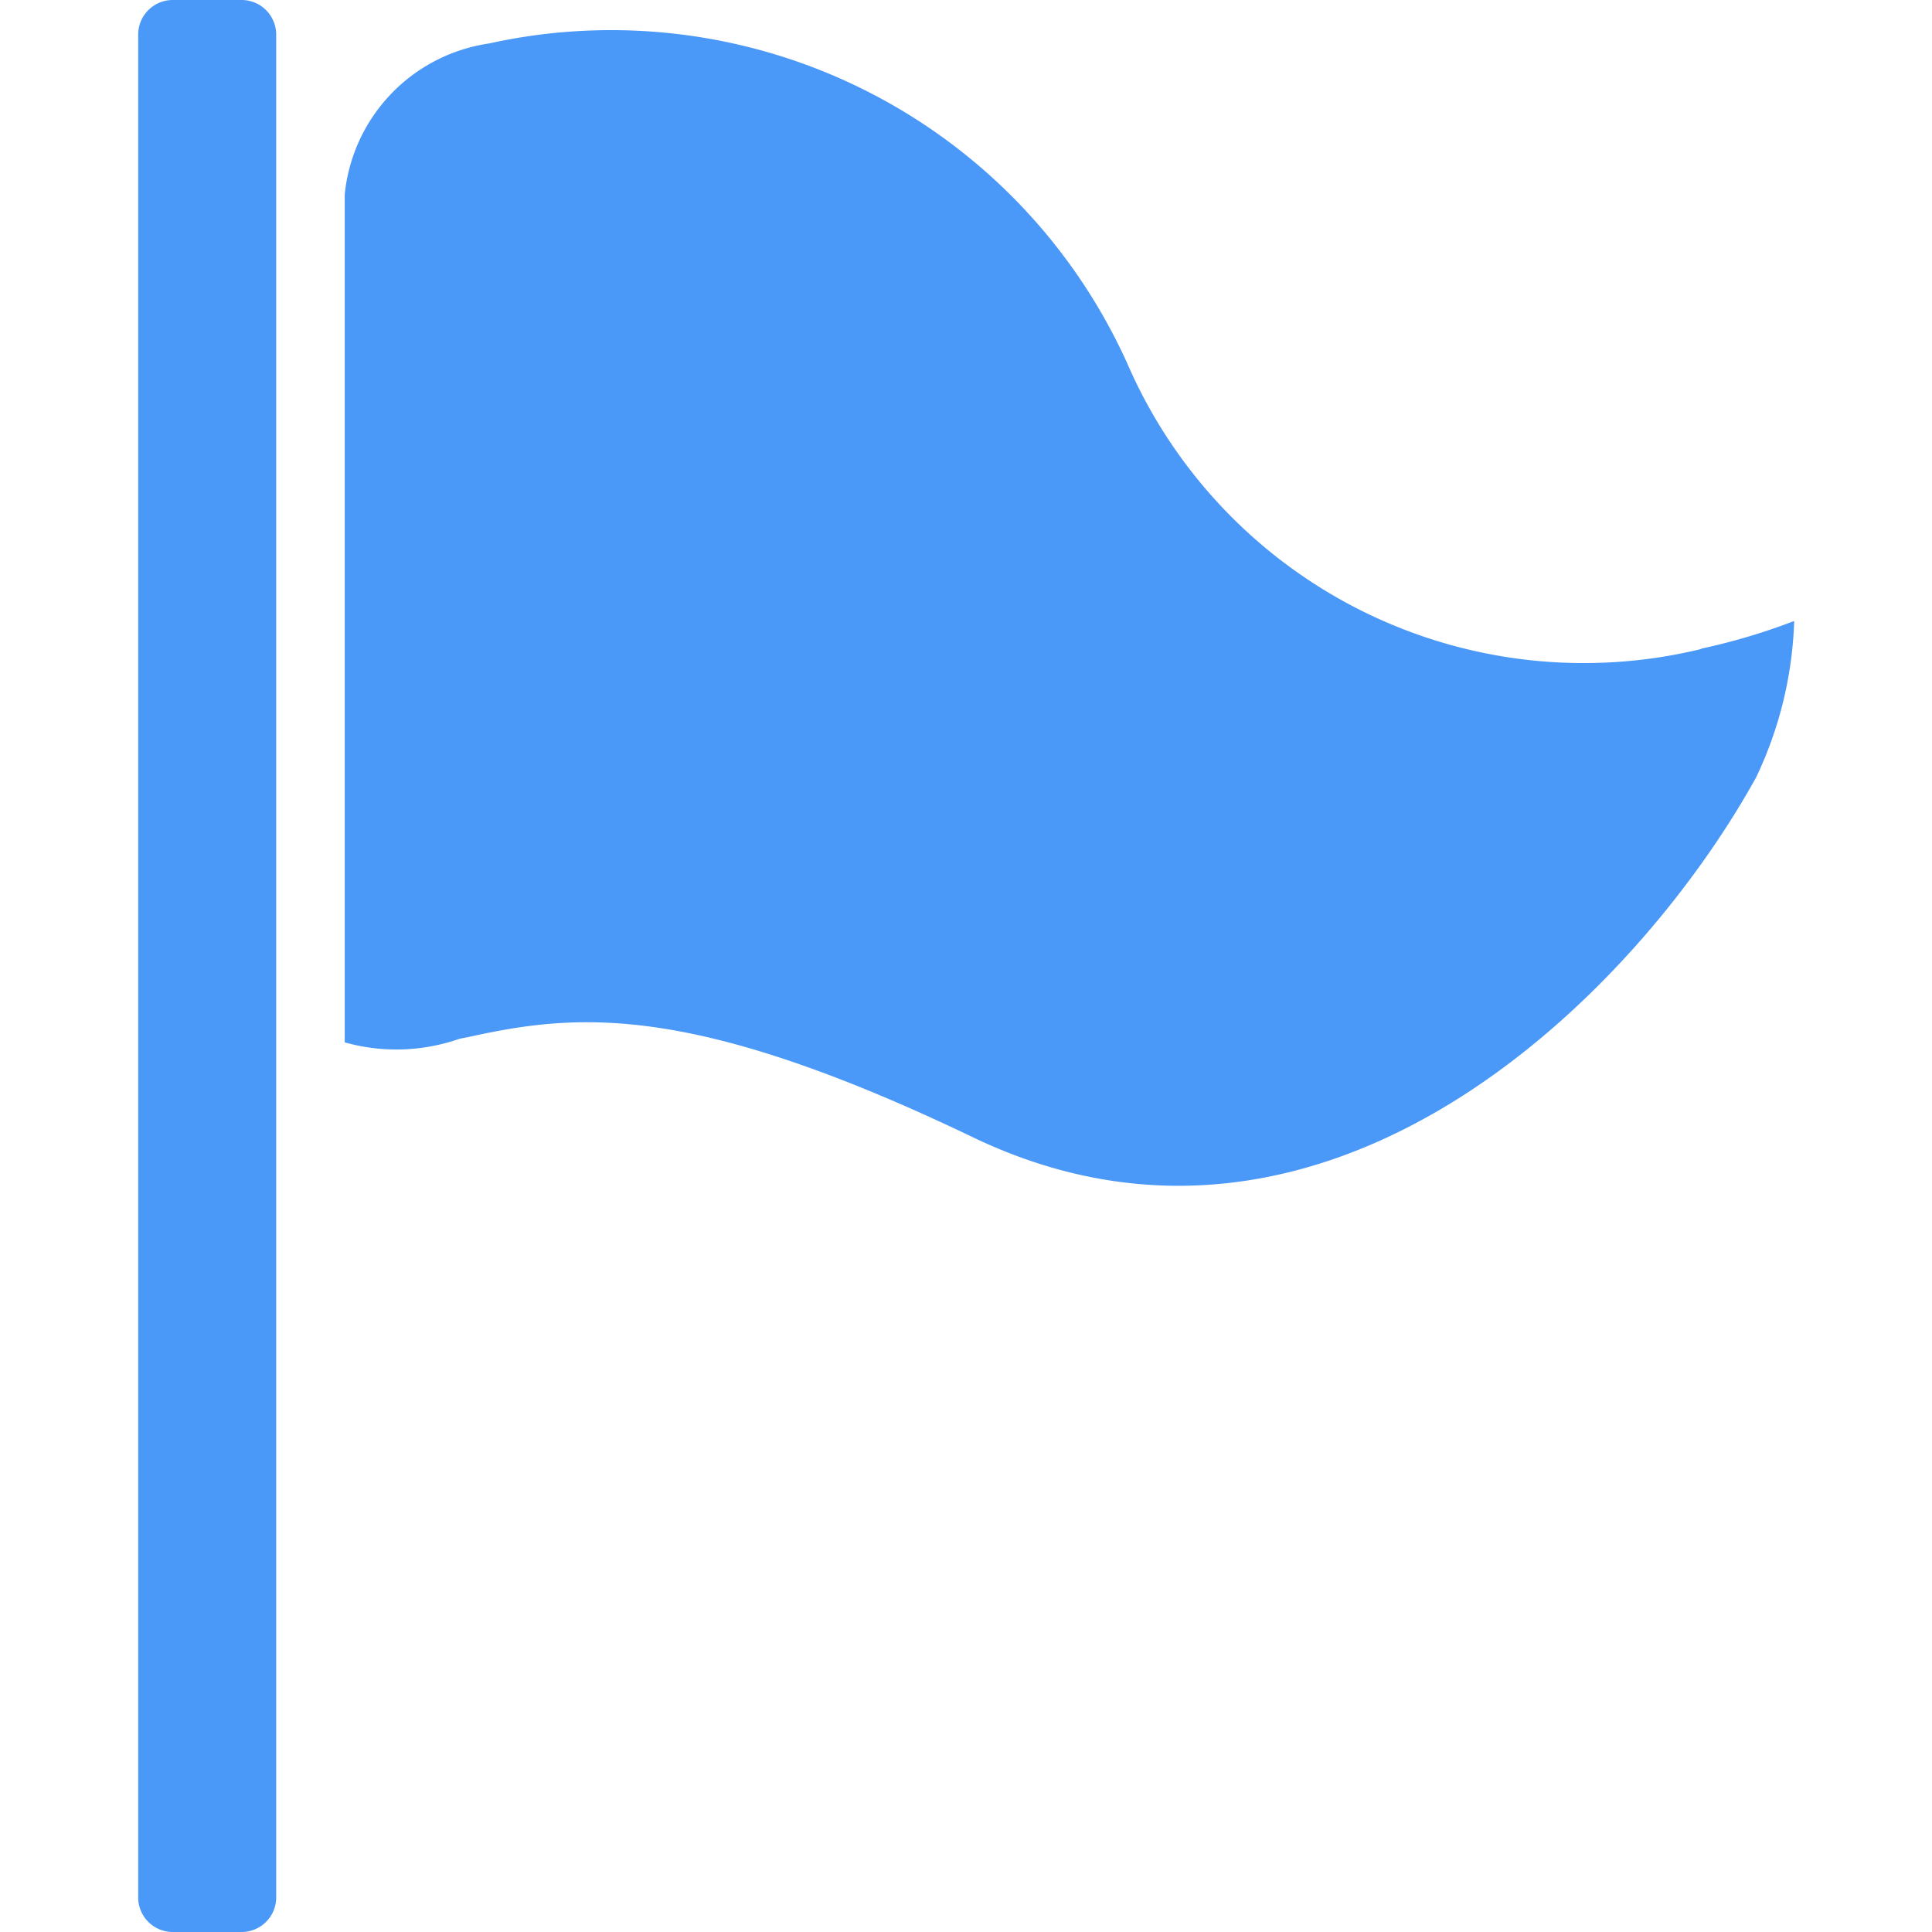 <svg xmlns="http://www.w3.org/2000/svg" xmlns:xlink="http://www.w3.org/1999/xlink" width="21" height="21" viewBox="0 0 21 21">
  <defs>
    <clipPath id="clip-path">
      <rect id="Rectangle_16940" data-name="Rectangle 16940" width="21" height="21" transform="translate(295 12)" fill="#fff" stroke="#707070" stroke-width="1"/>
    </clipPath>
  </defs>
  <g id="Mask_Group_95" data-name="Mask Group 95" transform="translate(-295 -12)" clip-path="url(#clip-path)">
    <g id="_48a337fe5d66b9d277a19ed1f4964d76" data-name="48a337fe5d66b9d277a19ed1f4964d76" transform="translate(293.502 10.5)">
      <path id="Path_11069" data-name="Path 11069" d="M19.987,8.555a5.407,5.407,0,0,1-6.234-3.1A6.155,6.155,0,0,0,6.811,1.973,1.843,1.843,0,0,0,5.245,3.614V12.83a2.074,2.074,0,0,0,1.242-.037c.037-.009.07-.014.112-.023,1.172-.258,2.409-.38,5.475,1.092,3.844,1.842,7.209-1.552,8.513-3.914A4.252,4.252,0,0,0,21,8.25a6.788,6.788,0,0,1-1.008.3Z" fill="#4a98f7"/>
      <path id="Path_11070" data-name="Path 11070" d="M4.125,1.5h-.75A.376.376,0,0,0,3,1.875v20.25a.376.376,0,0,0,.375.375h.75a.376.376,0,0,0,.375-.375V1.875A.376.376,0,0,0,4.125,1.5Z" fill="#4a98f7"/>
    </g>
  </g>
</svg>
